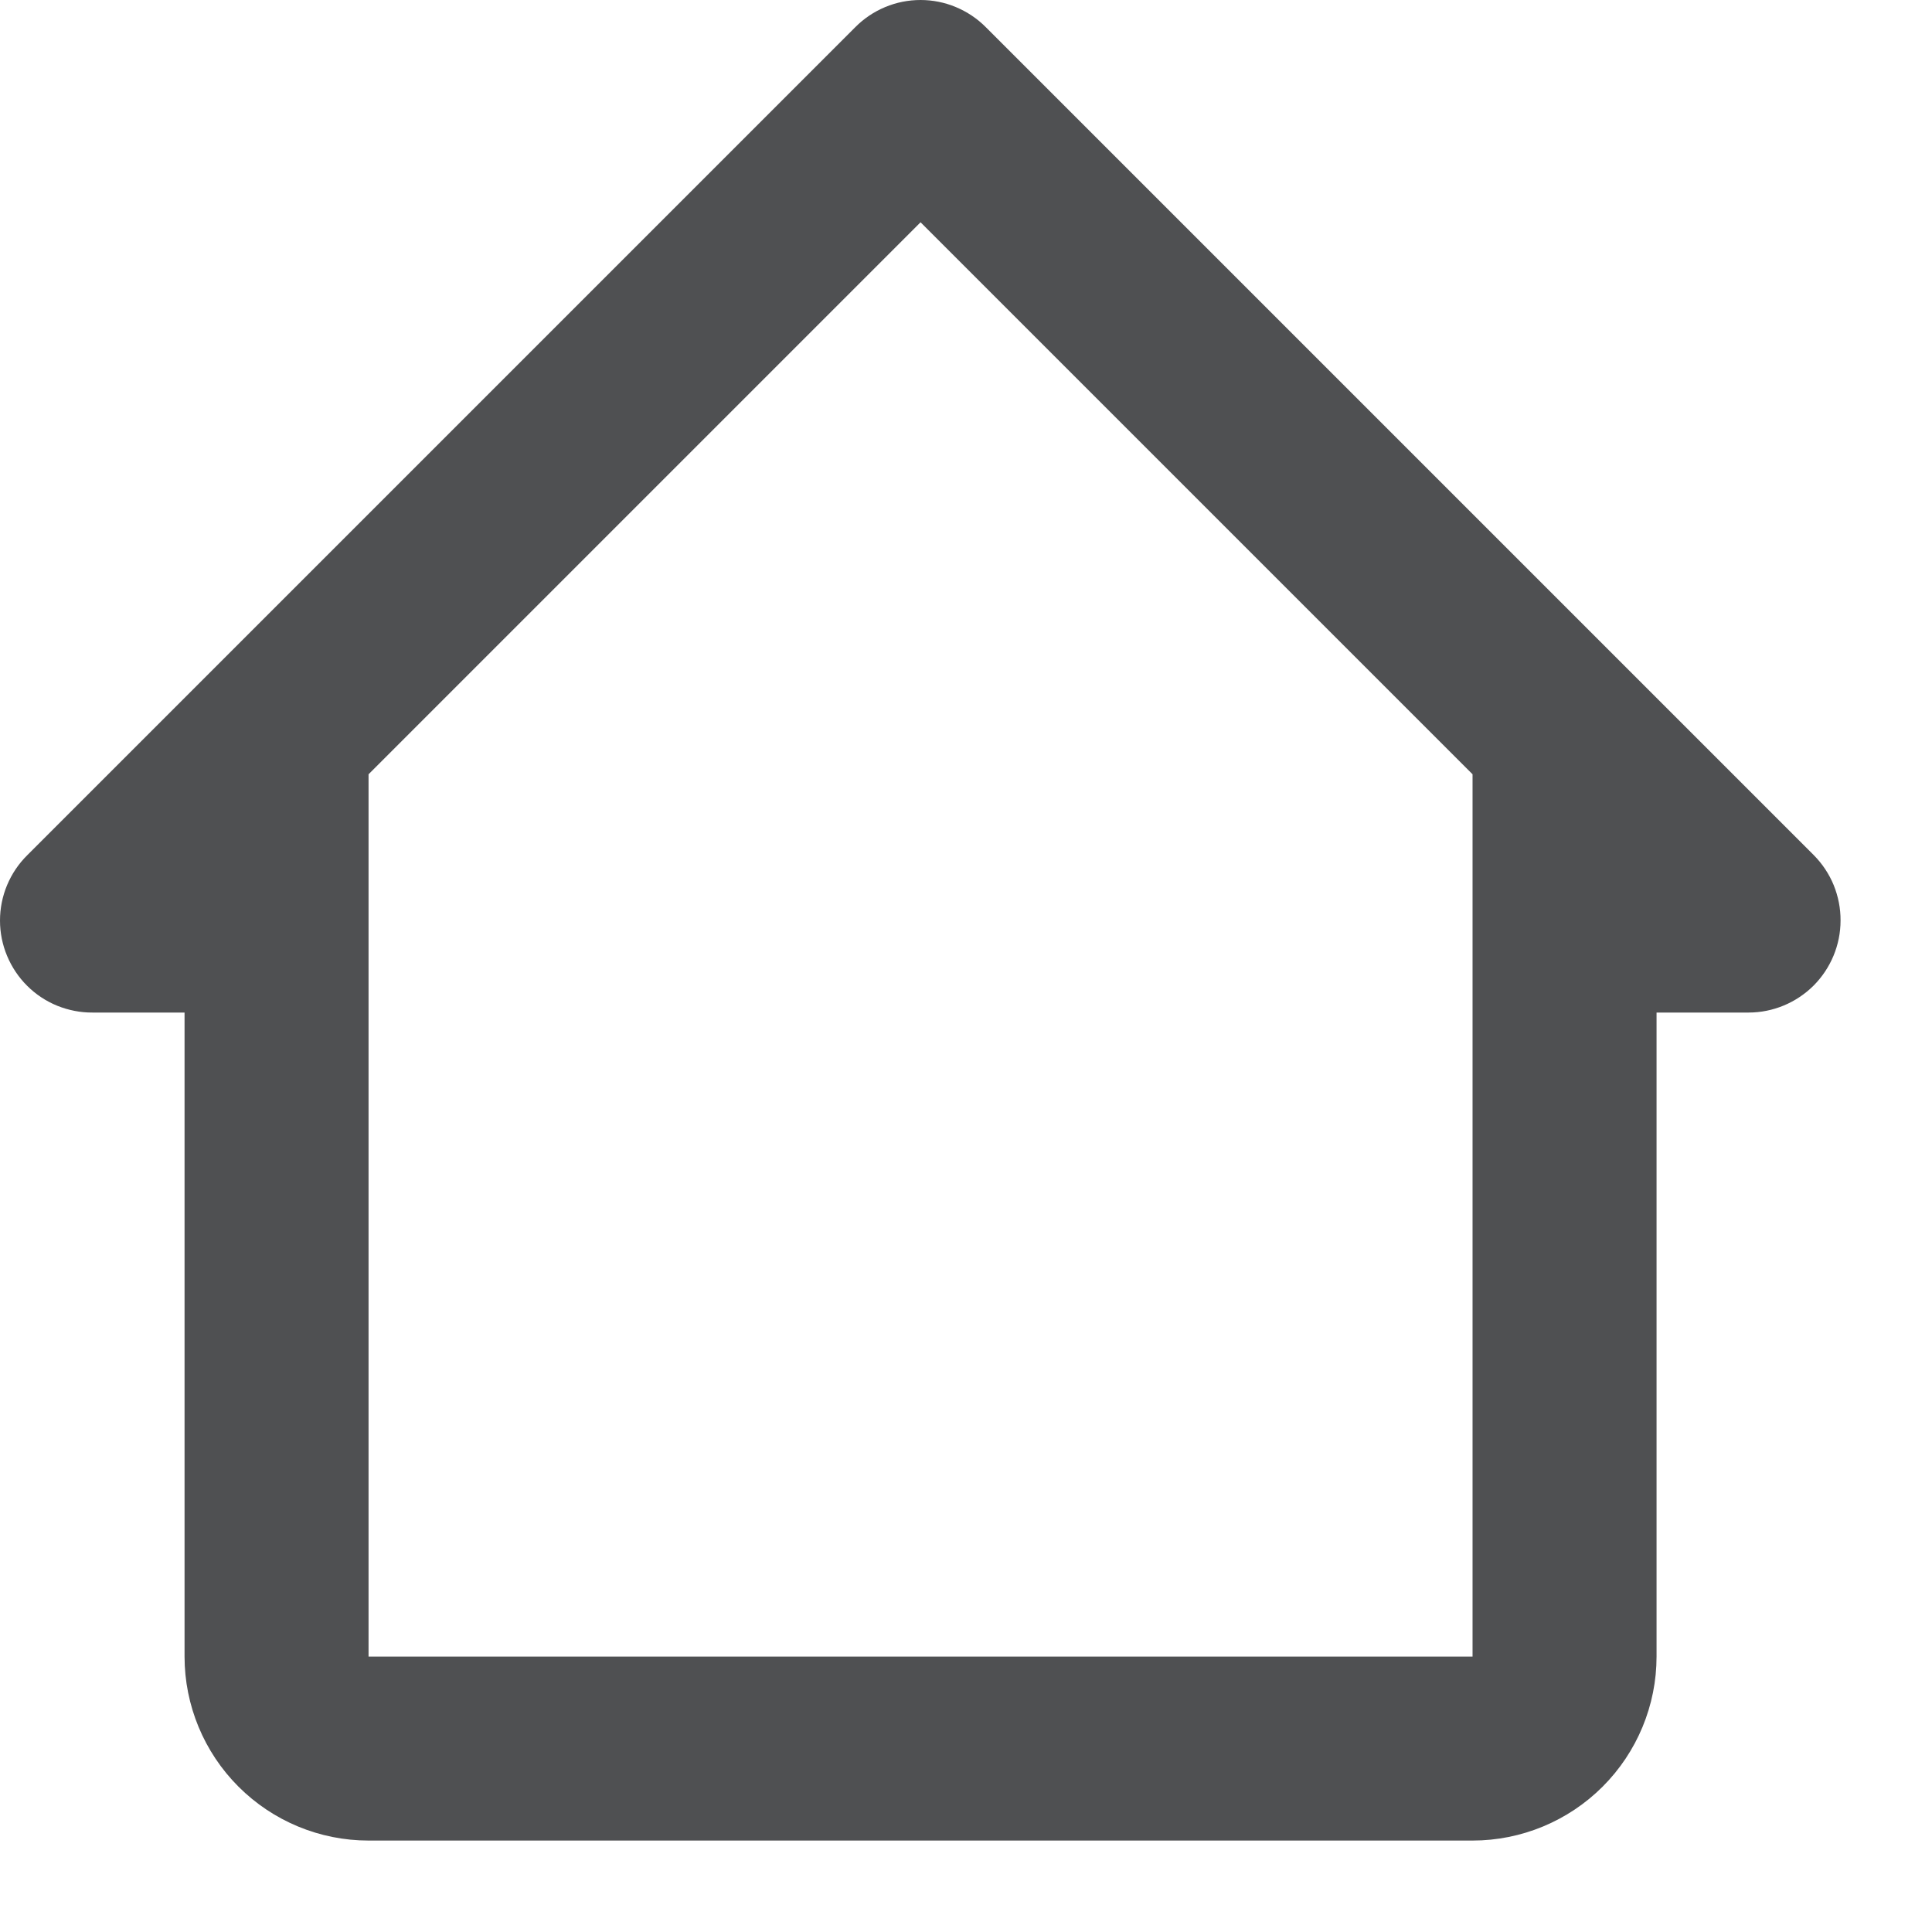 <svg width="21" height="21" viewBox="0 0 21 21" fill="none" xmlns="http://www.w3.org/2000/svg">
<path d="M10.716 0.296C10.623 0.202 10.512 0.128 10.39 0.077C10.268 0.026 10.138 0 10.006 0C9.874 0 9.743 0.026 9.621 0.077C9.499 0.128 9.389 0.202 9.296 0.296L0.296 9.296C0.202 9.389 0.128 9.499 0.077 9.621C0.026 9.743 0 9.874 0 10.006C0 10.138 0.026 10.268 0.077 10.39C0.128 10.512 0.202 10.623 0.296 10.716C0.389 10.809 0.5 10.882 0.622 10.932C0.744 10.981 0.874 11.007 1.006 11.006H2.006V18.006C2.006 18.536 2.217 19.045 2.592 19.42C2.967 19.795 3.475 20.006 4.006 20.006H16.006C16.536 20.006 17.045 19.795 17.42 19.42C17.795 19.045 18.006 18.536 18.006 18.006V11.006H19.006C19.271 11.006 19.525 10.9 19.713 10.713C19.9 10.525 20.006 10.271 20.006 10.006C20.007 9.874 19.981 9.744 19.932 9.622C19.882 9.5 19.808 9.389 19.716 9.296L10.716 0.296ZM4.006 18.006V8.416L10.006 2.416L16.006 8.416V18.006H4.006Z" fill="#4F5052"/>
</svg>
